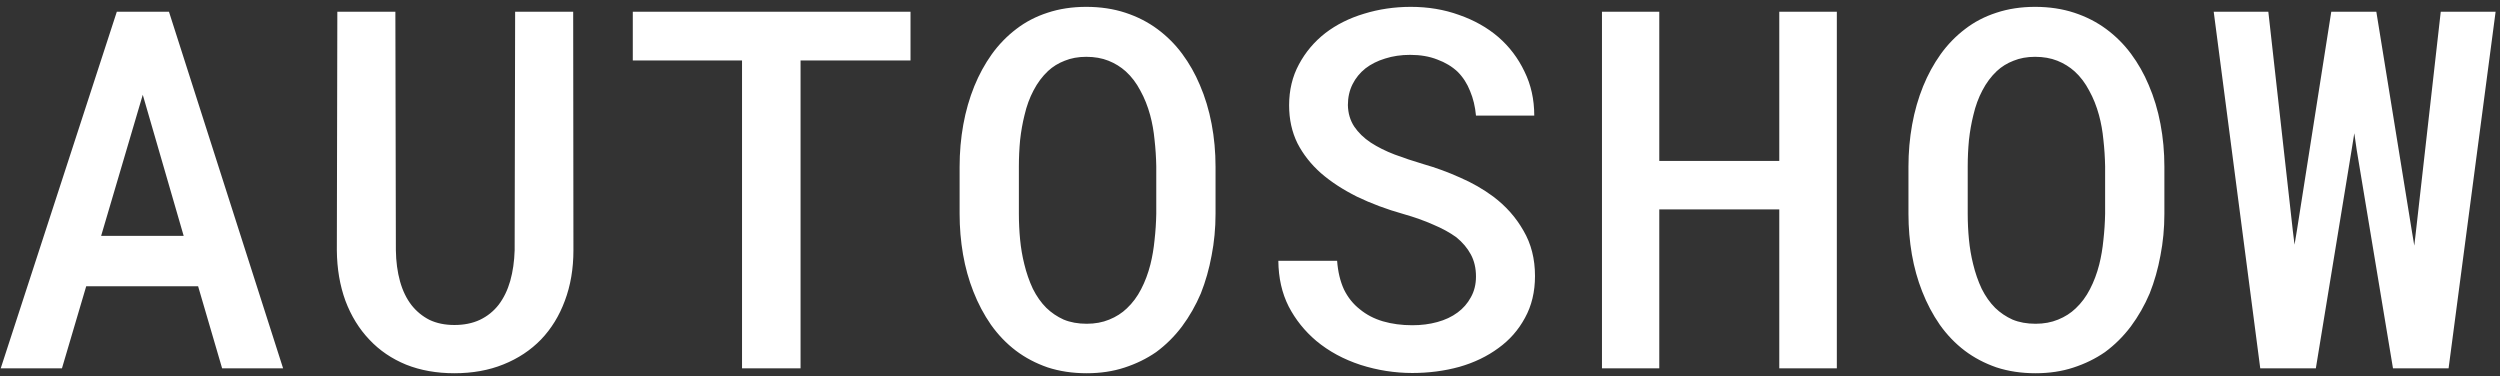 <svg width="319" height="48" viewBox="0 0 319 48" fill="none" xmlns="http://www.w3.org/2000/svg">
<rect x="0" y="0" width="319" height="48" fill="#333333" stroke="none"/>
<path d="M25.28 36.531H10.999L7.905 47H0.092L14.905 1.5H21.561L36.124 47H28.343L25.28 36.531ZM12.905 30.094H23.436L18.218 12.094L12.905 30.094ZM73.138 1.5L73.169 31.938C73.169 34.292 72.804 36.438 72.075 38.375C71.367 40.292 70.356 41.938 69.044 43.312C67.71 44.688 66.106 45.75 64.231 46.5C62.377 47.25 60.294 47.625 57.981 47.625C55.71 47.625 53.658 47.26 51.825 46.531C49.992 45.781 48.429 44.719 47.138 43.344C45.825 41.969 44.804 40.312 44.075 38.375C43.367 36.438 43.002 34.292 42.981 31.938L43.044 1.5H50.45L50.513 31.938C50.533 33.375 50.71 34.698 51.044 35.906C51.377 37.094 51.867 38.104 52.513 38.938C53.138 39.729 53.898 40.354 54.794 40.812C55.71 41.25 56.773 41.469 57.981 41.469C59.21 41.469 60.294 41.25 61.231 40.812C62.19 40.354 62.992 39.708 63.638 38.875C64.283 38.021 64.773 37.01 65.106 35.844C65.44 34.656 65.627 33.354 65.669 31.938L65.731 1.5H73.138ZM116.182 7.719H102.151V47H94.683V7.719H80.745V1.5H116.182V7.719ZM155.103 27.281C155.103 29.115 154.936 30.885 154.603 32.594C154.29 34.302 153.832 35.917 153.228 37.438C152.582 38.958 151.78 40.365 150.821 41.656C149.863 42.927 148.759 44.021 147.509 44.938C146.3 45.771 144.957 46.427 143.478 46.906C142.019 47.385 140.415 47.625 138.665 47.625C136.853 47.625 135.186 47.375 133.665 46.875C132.165 46.354 130.821 45.646 129.634 44.75C128.425 43.833 127.363 42.729 126.446 41.438C125.55 40.146 124.8 38.729 124.196 37.188C123.613 35.708 123.175 34.135 122.884 32.469C122.592 30.781 122.446 29.052 122.446 27.281V21.281C122.446 19.427 122.603 17.635 122.915 15.906C123.228 14.177 123.696 12.542 124.321 11C124.925 9.521 125.665 8.167 126.54 6.938C127.436 5.688 128.488 4.604 129.696 3.688C130.863 2.792 132.186 2.104 133.665 1.625C135.165 1.125 136.811 0.875 138.603 0.875C140.415 0.875 142.082 1.125 143.603 1.625C145.123 2.125 146.488 2.823 147.696 3.719C148.905 4.615 149.957 5.667 150.853 6.875C151.748 8.083 152.498 9.406 153.103 10.844C153.769 12.385 154.269 14.042 154.603 15.812C154.936 17.562 155.103 19.385 155.103 21.281V27.281ZM147.54 21.219C147.519 20.073 147.446 18.948 147.321 17.844C147.217 16.74 147.03 15.688 146.759 14.688C146.446 13.542 146.03 12.5 145.509 11.562C145.009 10.604 144.394 9.792 143.665 9.125C143.019 8.542 142.28 8.083 141.446 7.75C140.613 7.417 139.665 7.25 138.603 7.25C137.582 7.25 136.665 7.417 135.853 7.75C135.04 8.062 134.332 8.5 133.728 9.062C132.998 9.75 132.384 10.573 131.884 11.531C131.384 12.469 130.998 13.521 130.728 14.688C130.478 15.688 130.29 16.75 130.165 17.875C130.061 18.979 130.009 20.094 130.009 21.219V27.281C130.009 28.385 130.061 29.479 130.165 30.562C130.269 31.646 130.446 32.688 130.696 33.688C130.967 34.812 131.332 35.865 131.79 36.844C132.269 37.802 132.842 38.615 133.509 39.281C134.155 39.906 134.894 40.406 135.728 40.781C136.582 41.135 137.561 41.312 138.665 41.312C139.728 41.312 140.686 41.135 141.54 40.781C142.415 40.427 143.165 39.948 143.79 39.344C144.519 38.656 145.123 37.844 145.603 36.906C146.103 35.948 146.498 34.896 146.79 33.75C147.04 32.75 147.217 31.708 147.321 30.625C147.446 29.521 147.519 28.406 147.54 27.281V21.219ZM188.335 35.281C188.335 34.219 188.116 33.281 187.679 32.469C187.241 31.656 186.627 30.927 185.835 30.281C185.002 29.677 184.012 29.135 182.866 28.656C181.741 28.156 180.481 27.708 179.085 27.312C176.939 26.708 174.96 25.969 173.147 25.094C171.356 24.198 169.825 23.198 168.554 22.094C167.283 20.969 166.283 19.698 165.554 18.281C164.845 16.844 164.491 15.229 164.491 13.438C164.491 11.5 164.908 9.76 165.741 8.219C166.575 6.656 167.7 5.323 169.116 4.219C170.533 3.135 172.179 2.312 174.054 1.75C175.95 1.167 177.939 0.875 180.022 0.875C182.231 0.875 184.283 1.219 186.179 1.906C188.095 2.573 189.762 3.51 191.179 4.719C192.595 5.948 193.71 7.417 194.522 9.125C195.356 10.812 195.772 12.688 195.772 14.75H188.335C188.231 13.604 187.981 12.562 187.585 11.625C187.21 10.667 186.679 9.844 185.991 9.156C185.283 8.49 184.418 7.969 183.397 7.594C182.397 7.198 181.241 7 179.929 7C178.783 7 177.72 7.156 176.741 7.469C175.783 7.76 174.95 8.177 174.241 8.719C173.533 9.281 172.981 9.958 172.585 10.75C172.189 11.542 171.991 12.427 171.991 13.406C172.012 14.448 172.283 15.365 172.804 16.156C173.325 16.927 174.022 17.604 174.897 18.188C175.793 18.771 176.814 19.281 177.96 19.719C179.127 20.156 180.345 20.562 181.616 20.938C183.22 21.396 184.783 21.969 186.304 22.656C187.845 23.323 189.262 24.135 190.554 25.094C192.158 26.302 193.439 27.75 194.397 29.438C195.377 31.104 195.866 33.031 195.866 35.219C195.866 37.24 195.439 39.021 194.585 40.562C193.752 42.104 192.627 43.385 191.21 44.406C189.772 45.469 188.106 46.271 186.21 46.812C184.314 47.333 182.314 47.594 180.21 47.594C177.981 47.594 175.783 47.25 173.616 46.562C171.45 45.854 169.564 44.833 167.96 43.5C166.481 42.25 165.304 40.781 164.429 39.094C163.575 37.406 163.137 35.469 163.116 33.281H170.616C170.72 34.677 171.012 35.896 171.491 36.938C171.991 37.958 172.668 38.802 173.522 39.469C174.356 40.156 175.335 40.667 176.46 41C177.606 41.333 178.856 41.5 180.21 41.5C181.356 41.5 182.418 41.365 183.397 41.094C184.397 40.823 185.262 40.417 185.991 39.875C186.7 39.354 187.262 38.708 187.679 37.938C188.116 37.167 188.335 36.281 188.335 35.281ZM234.38 47H227.036V26.719H211.724V47H204.411V1.5H211.724V20.531H227.036V1.5H234.38V47ZM276.175 27.281C276.175 29.115 276.008 30.885 275.675 32.594C275.363 34.302 274.904 35.917 274.3 37.438C273.654 38.958 272.852 40.365 271.894 41.656C270.935 42.927 269.831 44.021 268.581 44.938C267.373 45.771 266.029 46.427 264.55 46.906C263.092 47.385 261.488 47.625 259.738 47.625C257.925 47.625 256.258 47.375 254.738 46.875C253.238 46.354 251.894 45.646 250.706 44.75C249.498 43.833 248.435 42.729 247.519 41.438C246.623 40.146 245.873 38.729 245.269 37.188C244.685 35.708 244.248 34.135 243.956 32.469C243.665 30.781 243.519 29.052 243.519 27.281V21.281C243.519 19.427 243.675 17.635 243.988 15.906C244.3 14.177 244.769 12.542 245.394 11C245.998 9.521 246.738 8.167 247.613 6.938C248.508 5.688 249.56 4.604 250.769 3.688C251.935 2.792 253.258 2.104 254.738 1.625C256.238 1.125 257.883 0.875 259.675 0.875C261.488 0.875 263.154 1.125 264.675 1.625C266.196 2.125 267.56 2.823 268.769 3.719C269.977 4.615 271.029 5.667 271.925 6.875C272.821 8.083 273.571 9.406 274.175 10.844C274.842 12.385 275.342 14.042 275.675 15.812C276.008 17.562 276.175 19.385 276.175 21.281V27.281ZM268.613 21.219C268.592 20.073 268.519 18.948 268.394 17.844C268.29 16.74 268.102 15.688 267.831 14.688C267.519 13.542 267.102 12.5 266.581 11.562C266.081 10.604 265.467 9.792 264.738 9.125C264.092 8.542 263.352 8.083 262.519 7.75C261.685 7.417 260.738 7.25 259.675 7.25C258.654 7.25 257.738 7.417 256.925 7.75C256.113 8.062 255.404 8.5 254.8 9.062C254.071 9.75 253.456 10.573 252.956 11.531C252.456 12.469 252.071 13.521 251.8 14.688C251.55 15.688 251.363 16.75 251.238 17.875C251.133 18.979 251.081 20.094 251.081 21.219V27.281C251.081 28.385 251.133 29.479 251.238 30.562C251.342 31.646 251.519 32.688 251.769 33.688C252.04 34.812 252.404 35.865 252.863 36.844C253.342 37.802 253.915 38.615 254.581 39.281C255.227 39.906 255.967 40.406 256.8 40.781C257.654 41.135 258.633 41.312 259.738 41.312C260.8 41.312 261.758 41.135 262.613 40.781C263.488 40.427 264.238 39.948 264.863 39.344C265.592 38.656 266.196 37.844 266.675 36.906C267.175 35.948 267.571 34.896 267.863 33.75C268.113 32.75 268.29 31.708 268.394 30.625C268.519 29.521 268.592 28.406 268.613 27.281V21.219ZM288.408 47L282.47 1.5H289.439L292.564 29.438L292.783 31.219L293.095 29.344L297.47 1.5H303.22L307.751 29.469L308.064 31.344L308.283 29.438L311.439 1.5H318.439L312.439 47H305.345L300.72 19.156L300.408 17L300.064 19.156L295.501 47H288.408Z" fill="white"/>
</svg>
